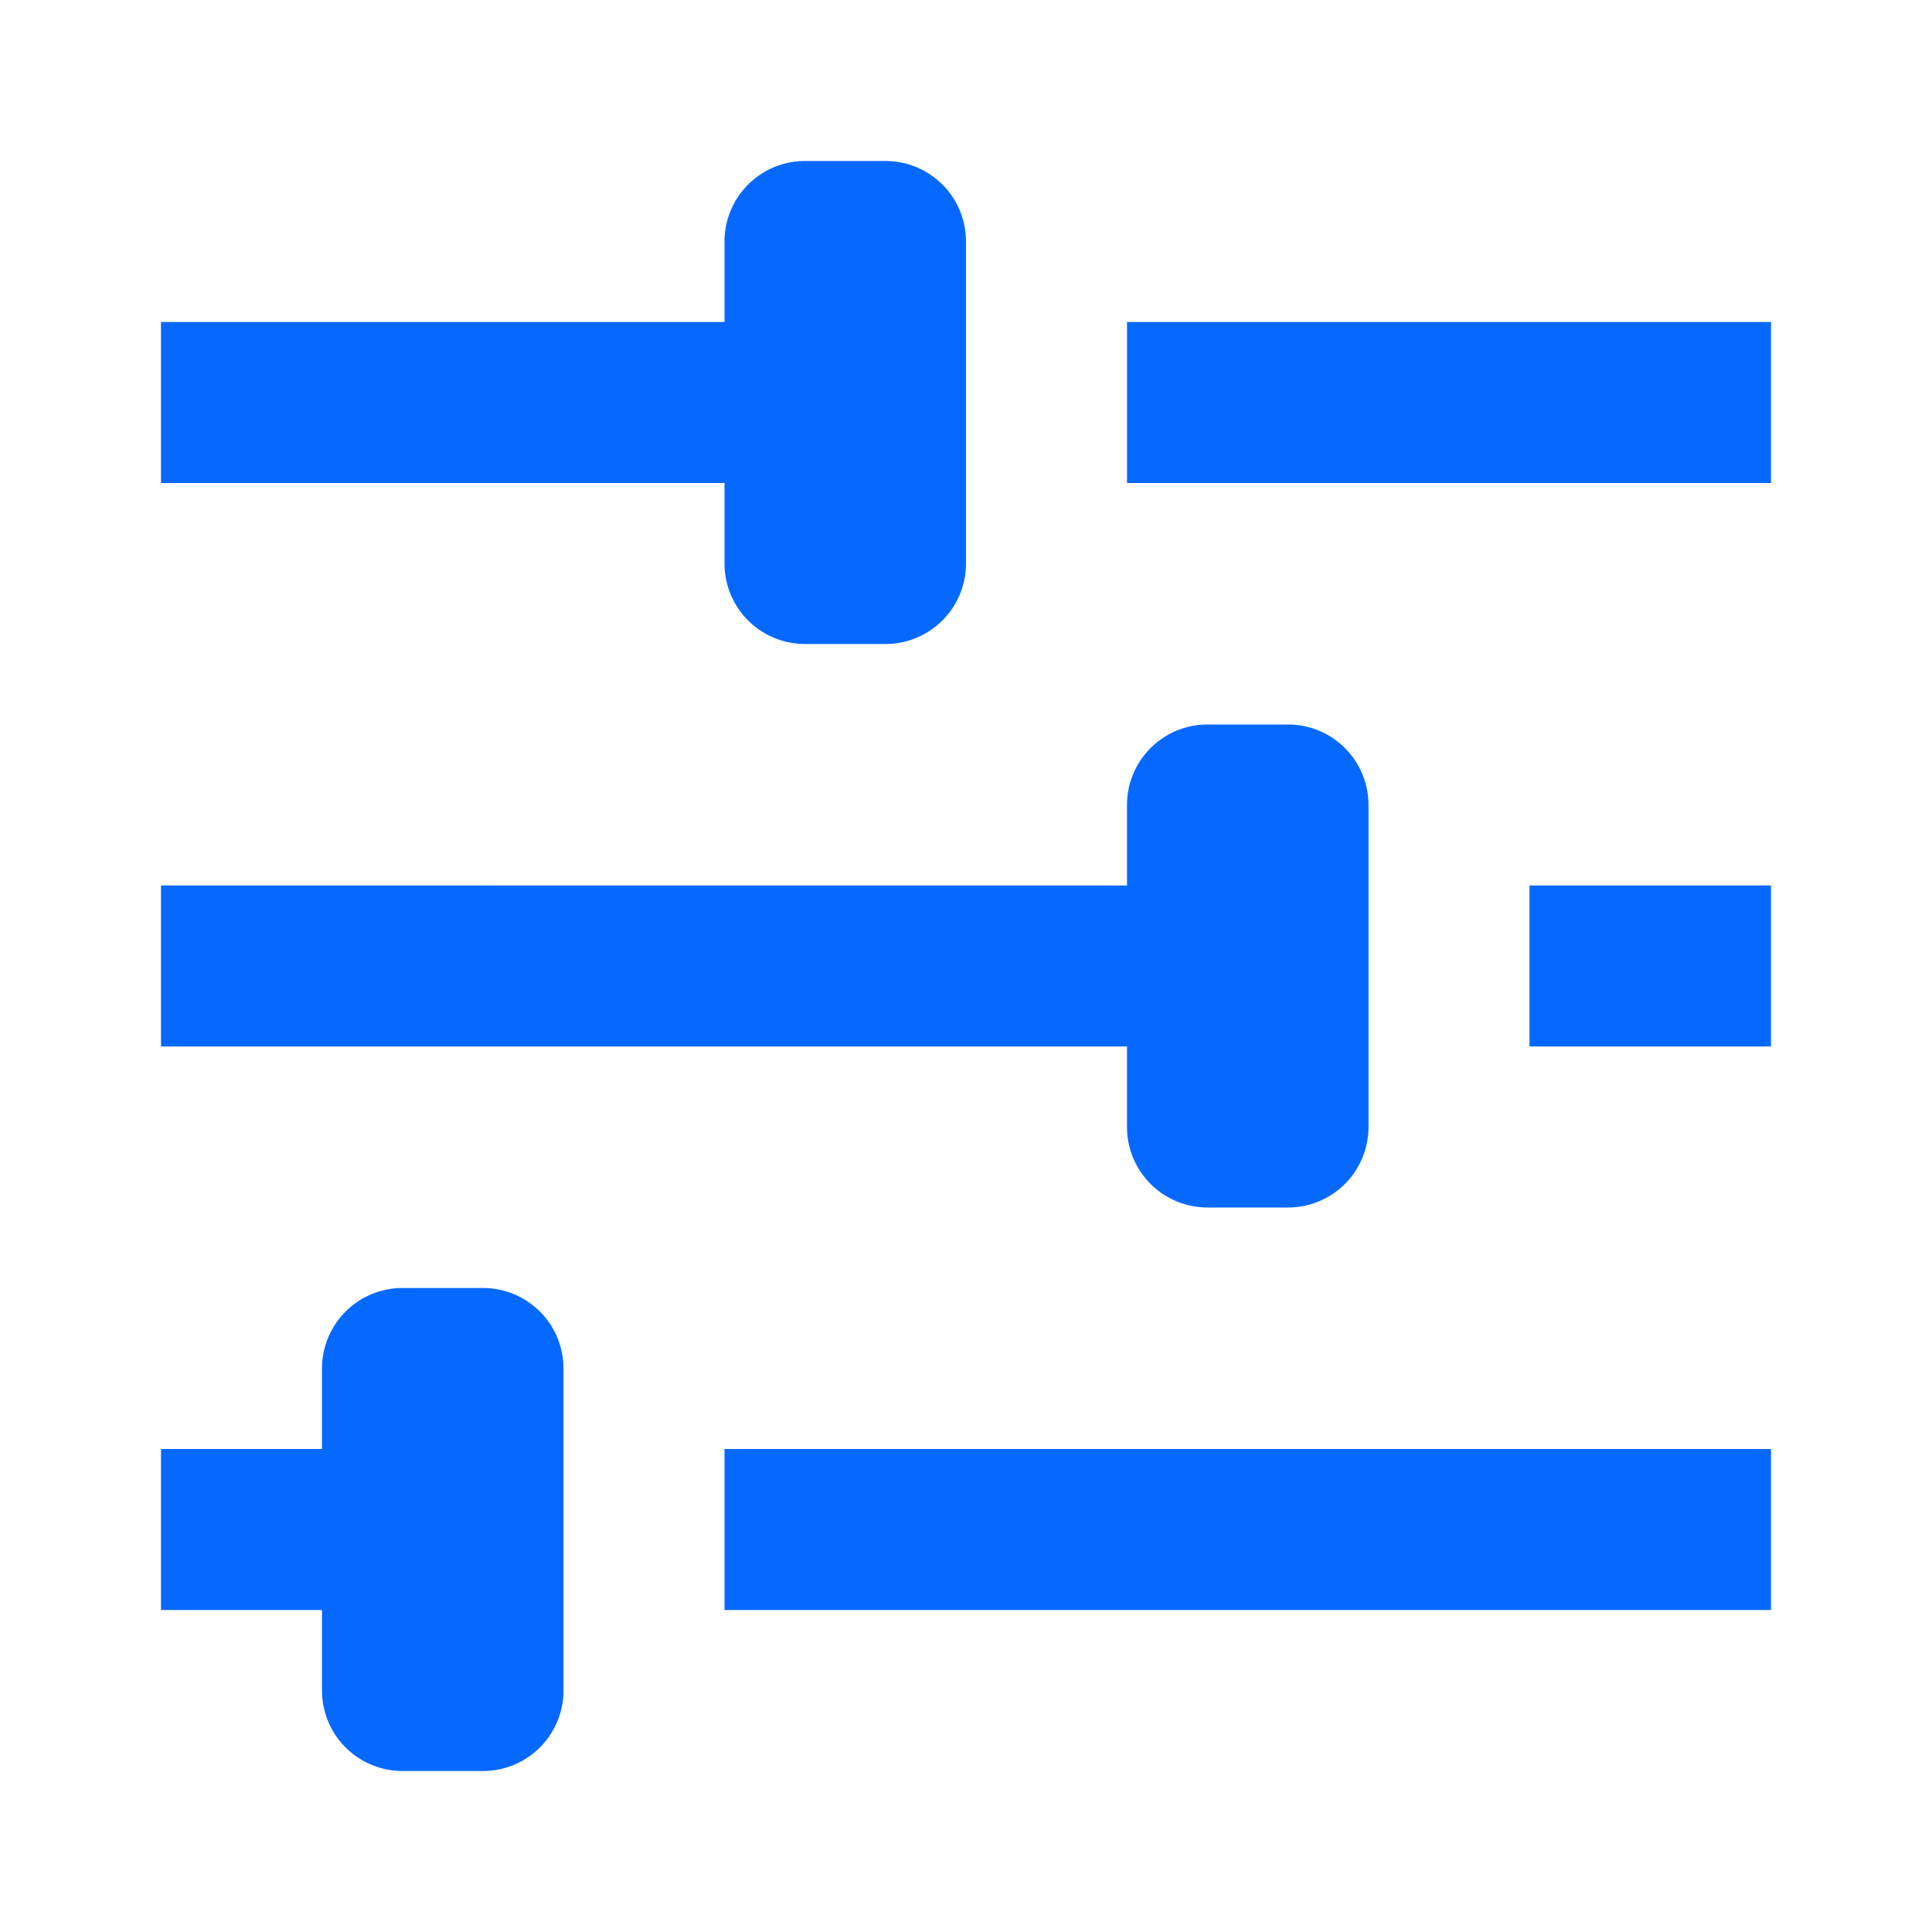 <svg width="24" height="24" viewBox="0 0 24 24" fill="none" xmlns="http://www.w3.org/2000/svg"><path d="M10 2a1 1 0 00-1 1v1H2v2h7v1a1 1 0 001 1h1a1 1 0 001-1V3a1 1 0 00-1-1h-1zm4 2v2h8V4h-8zm1 5a1 1 0 00-1 1v1H2v2h12v1a1 1 0 001 1h1a1 1 0 001-1v-4a1 1 0 00-1-1h-1zm4 2v2h3v-2h-3zM5 16a1 1 0 00-1 1v1H2v2h2v1a1 1 0 001 1h1a1 1 0 001-1v-4a1 1 0 00-1-1H5zm4 2v2h13v-2H9z" fill="#0569FF"/></svg>